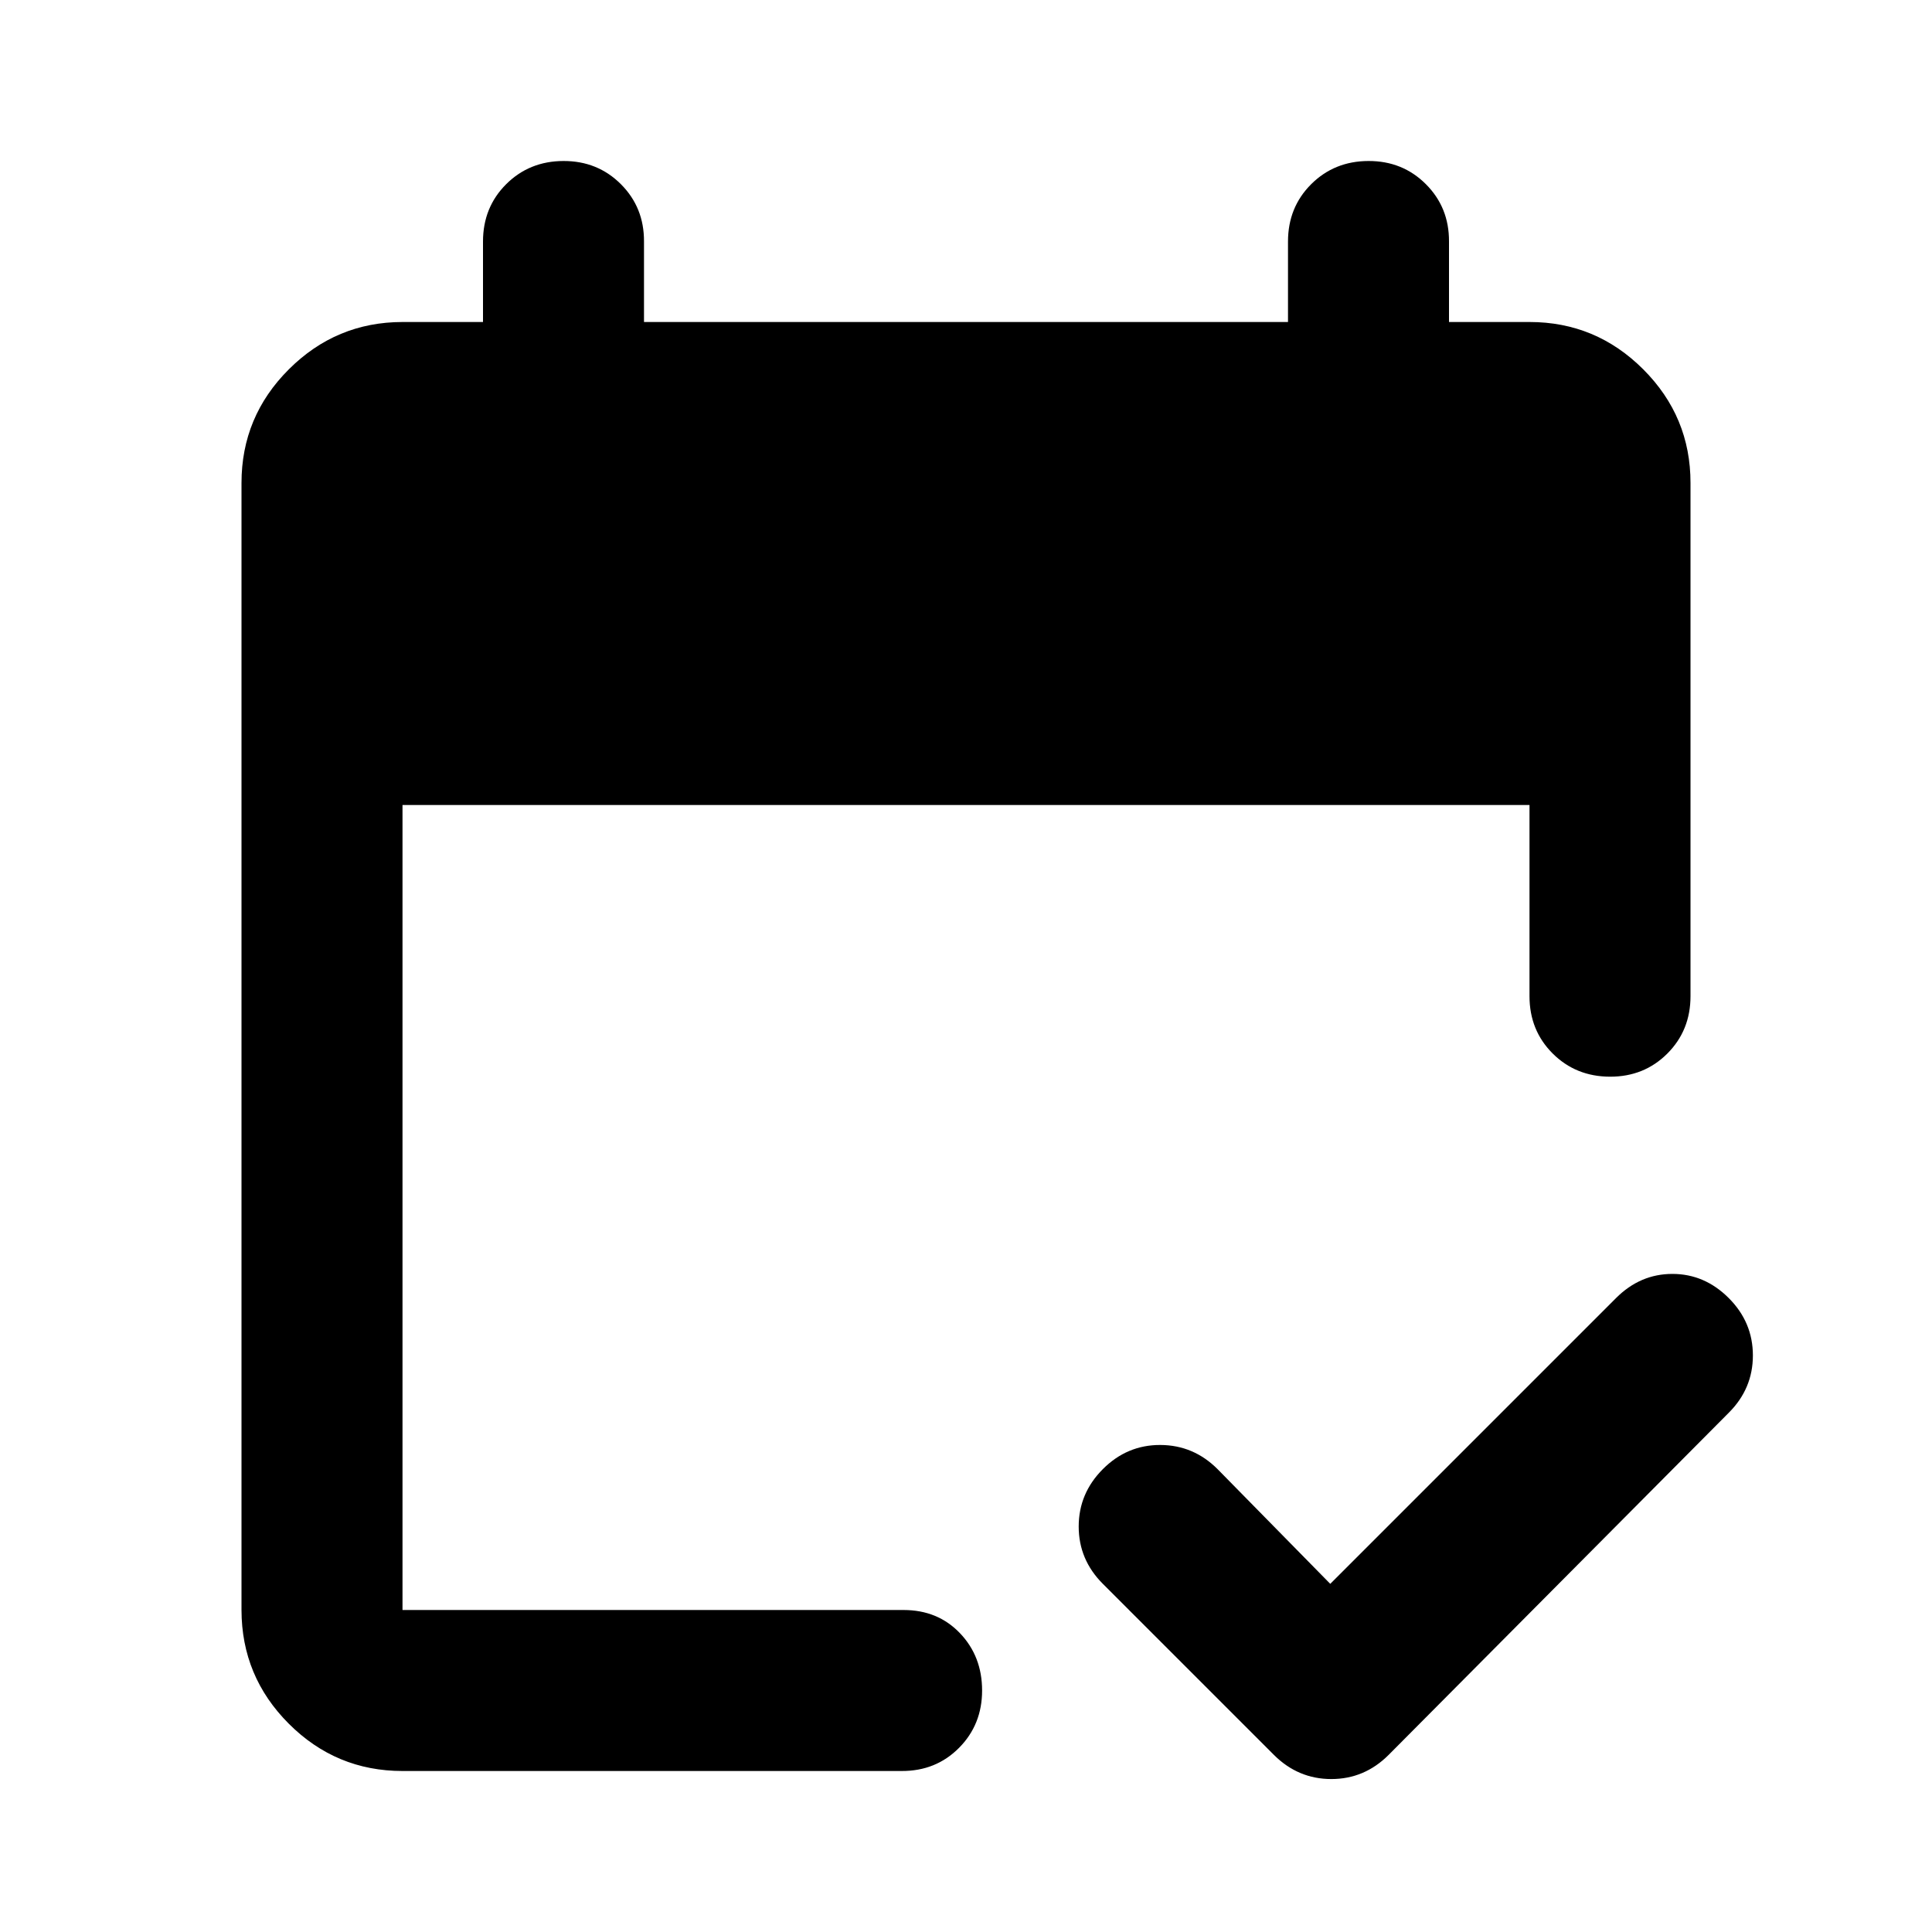 <svg xmlns="http://www.w3.org/2000/svg" viewBox="0 0 24 24" width="24" height="24"><path fill="currentColor" d="M5 22q-.825 0-1.412-.587T3 20V6q0-.825.588-1.412T5 4h1V3q0-.425.288-.712T7 2t.713.288T8 3v1h8V3q0-.425.288-.712T17 2t.713.288T18 3v1h1q.825 0 1.413.588T21 6v6.375q0 .425-.288.713t-.712.287t-.712-.288t-.288-.712V10H5v10h6.225q.425 0 .7.288T12.2 21t-.287.713T11.2 22zm11.525-2.325l3.55-3.55q.3-.3.7-.3t.7.3t.3.713t-.3.712L17.25 21.8q-.3.3-.712.3t-.713-.3L13.7 19.675q-.3-.3-.3-.712t.3-.713t.713-.3t.712.3z"/></svg>
